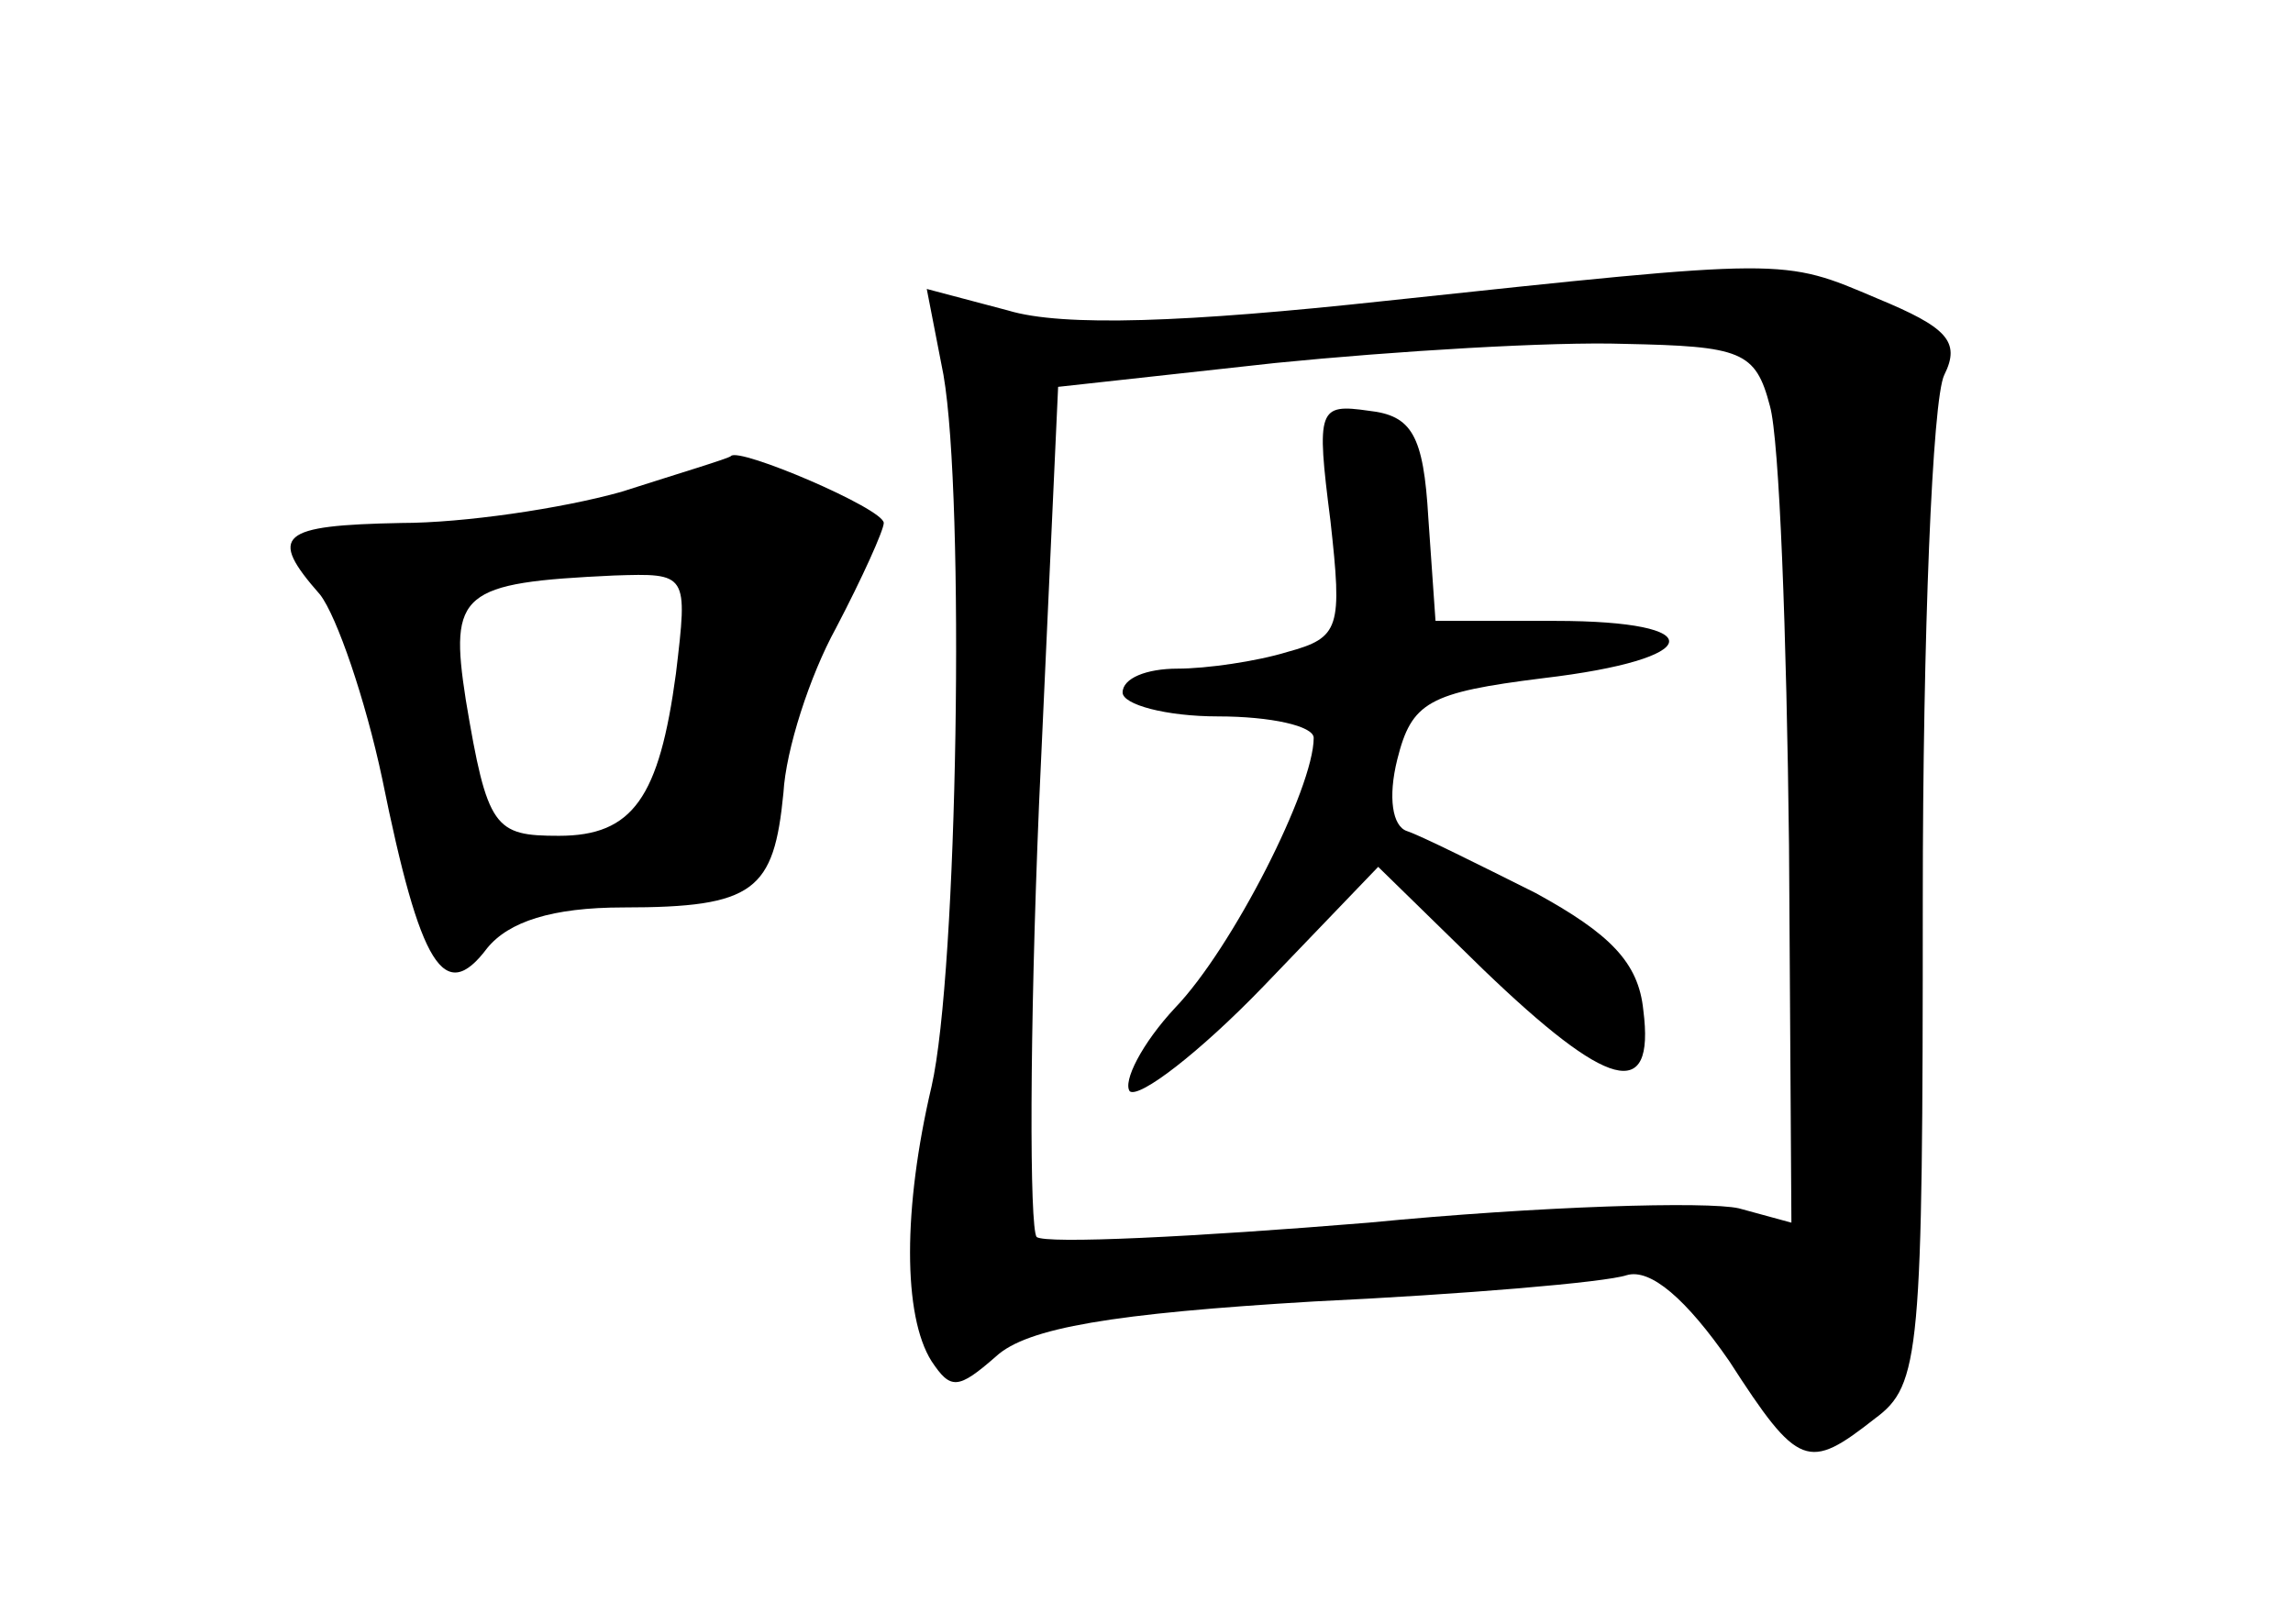<?xml version="1.0" standalone="no"?>
<!DOCTYPE svg PUBLIC "-//W3C//DTD SVG 20010904//EN"
 "http://www.w3.org/TR/2001/REC-SVG-20010904/DTD/svg10.dtd">
<svg version="1.0" xmlns="http://www.w3.org/2000/svg"
 width="96pt" height="68pt" viewBox="0 0 96 68"
 preserveAspectRatio="xMidYMid meet">
<g transform="translate(0,68) scale(0.1,-0.1)"
fill="#000000" stroke="none">
<path d="M580 554 c-83 -9 -135 -11 -158 -4 l-34 9 7 -36 c9 -52 6 -250 -5
-298 -12 -51 -12 -96 0 -115 8 -12 11 -12 27 2 13 12 49 18 133 23 63 3 122 8
131 11 10 3 25 -10 43 -36 29 -45 33 -46 61 -24 19 14 20 27 20 217 0 111 4
210 9 220 7 14 1 20 -28 32 -40 17 -37 17 -206 -1z m161 -44 c4 -14 7 -96 8
-184 l1 -158 -22 6 c-13 3 -83 1 -155 -6 -73 -6 -135 -9 -139 -6 -3 4 -3 85 1
181 l8 175 91 10 c50 5 116 9 146 8 49 -1 55 -3 61 -26z"/>
<path d="M557 462 c5 -45 4 -49 -18 -55 -13 -4 -34 -7 -46 -7 -13 0 -23 -4
-23 -10 0 -5 18 -10 40 -10 22 0 40 -4 40 -9 0 -21 -34 -88 -58 -113 -14 -15
-22 -31 -19 -35 4 -3 29 16 56 44 l48 50 44 -43 c52 -50 72 -56 67 -17 -2 20
-14 32 -45 49 -24 12 -48 24 -54 26 -6 2 -8 14 -4 30 6 24 13 28 61 34 68 8
71 24 5 24 l-50 0 -3 43 c-2 35 -7 43 -25 45 -21 3 -22 1 -16 -46z"/>
<path d="M260 474 c-25 -7 -66 -13 -92 -13 -51 -1 -56 -5 -34 -30 7 -9 19 -44
26 -77 16 -79 26 -95 44 -71 9 11 27 17 57 17 55 0 63 7 67 48 1 18 11 49 22
69 11 21 20 41 20 44 0 6 -61 32 -64 28 -1 -1 -21 -7 -46 -15z m23 -76 c-7
-52 -18 -68 -49 -68 -27 0 -30 3 -39 57 -7 45 -2 49 62 52 31 1 31 1 26 -41z"/>
</g>
</svg>
